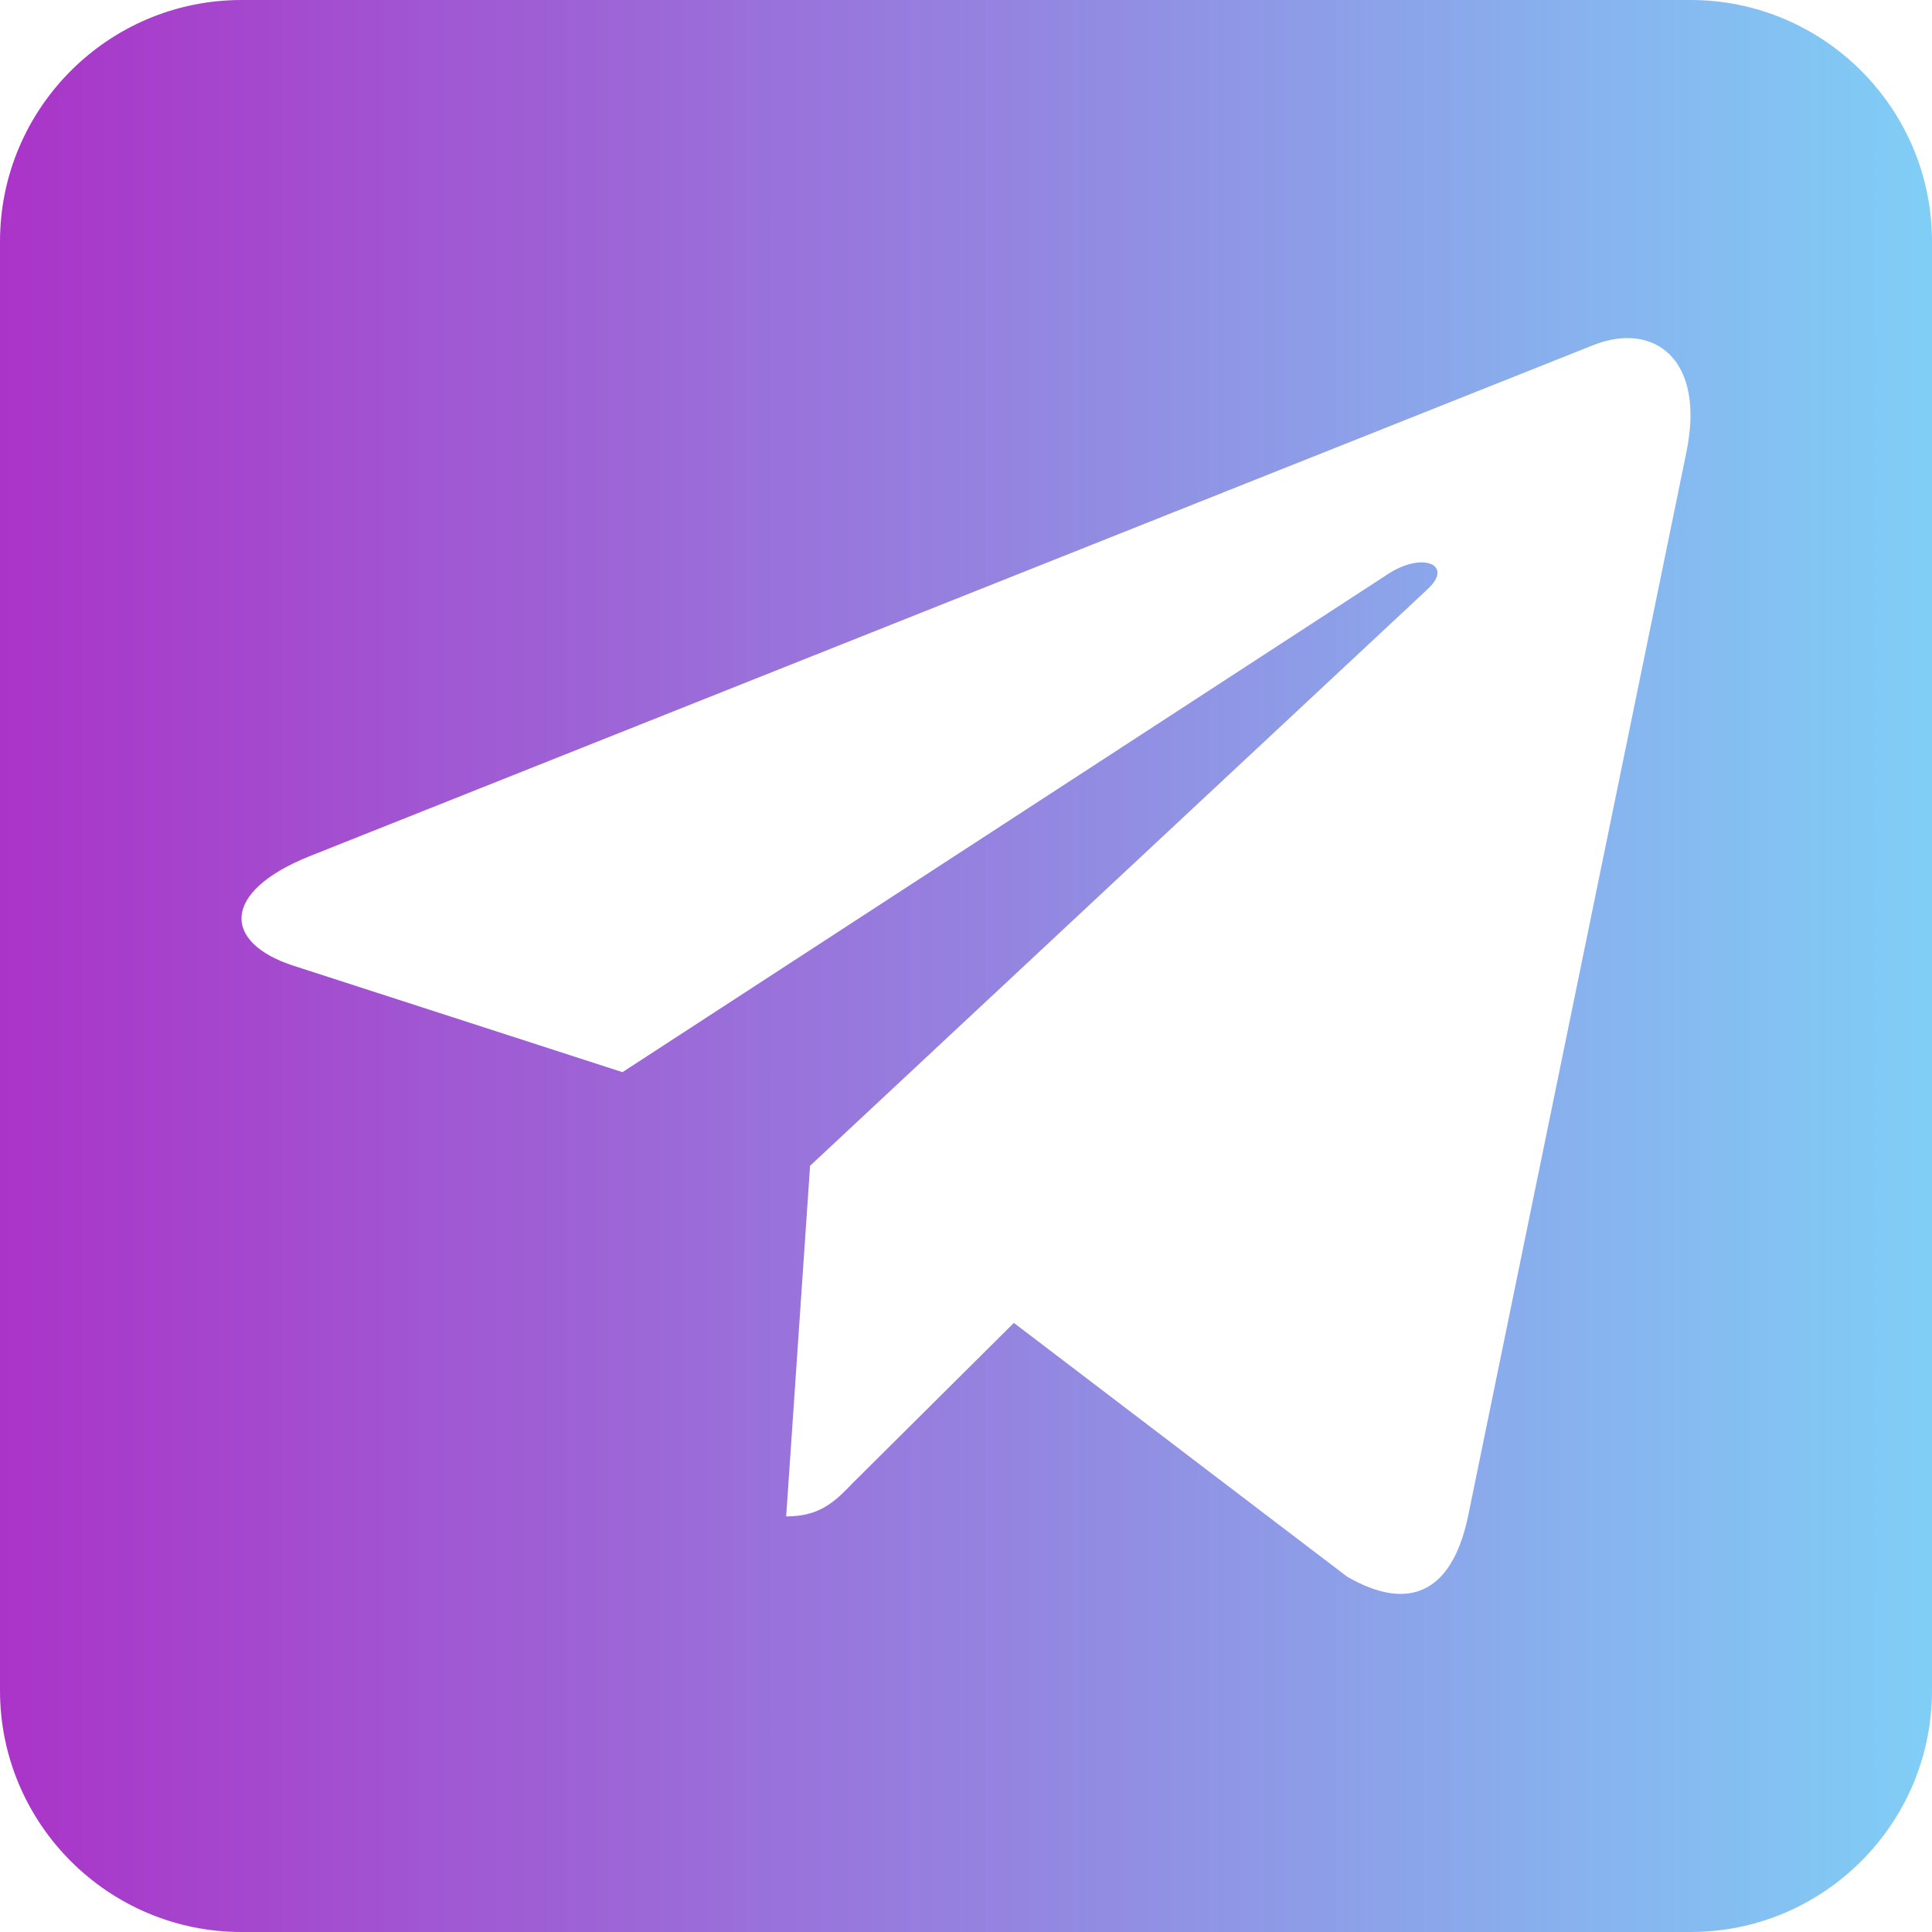 <svg width="40" height="40" viewBox="0 0 40 40" fill="none" xmlns="http://www.w3.org/2000/svg">
<path fill-rule="evenodd" clip-rule="evenodd" d="M35 0H5C2.243 0 0 2.243 0 5V35C0 37.758 2.243 40 5 40H20H27.5H35C37.758 40 40 37.758 40 35V5C40 2.243 37.758 0 35 0ZM30.387 31.43L34.914 9.367C35.316 7.422 34.238 6.661 33.006 7.138L6.392 17.734C4.577 18.468 4.604 19.52 6.084 19.997L12.888 22.198L28.693 11.914C29.436 11.402 30.113 11.685 29.557 12.198L16.772 24.136L16.277 31.396C16.987 31.396 17.295 31.078 17.663 30.697L20.991 27.389L27.889 32.642C29.155 33.375 30.046 32.988 30.387 31.43Z" fill="url(#paint0_linear)"/>
<defs>
<linearGradient id="paint0_linear" x1="1.84985e-07" y1="18.309" x2="40" y2="18.309" gradientUnits="userSpaceOnUse">
<stop stop-color="#AA34C8"/>
<stop offset="1" stop-color="#80CEF6"/>
</linearGradient>
</defs>
</svg>
